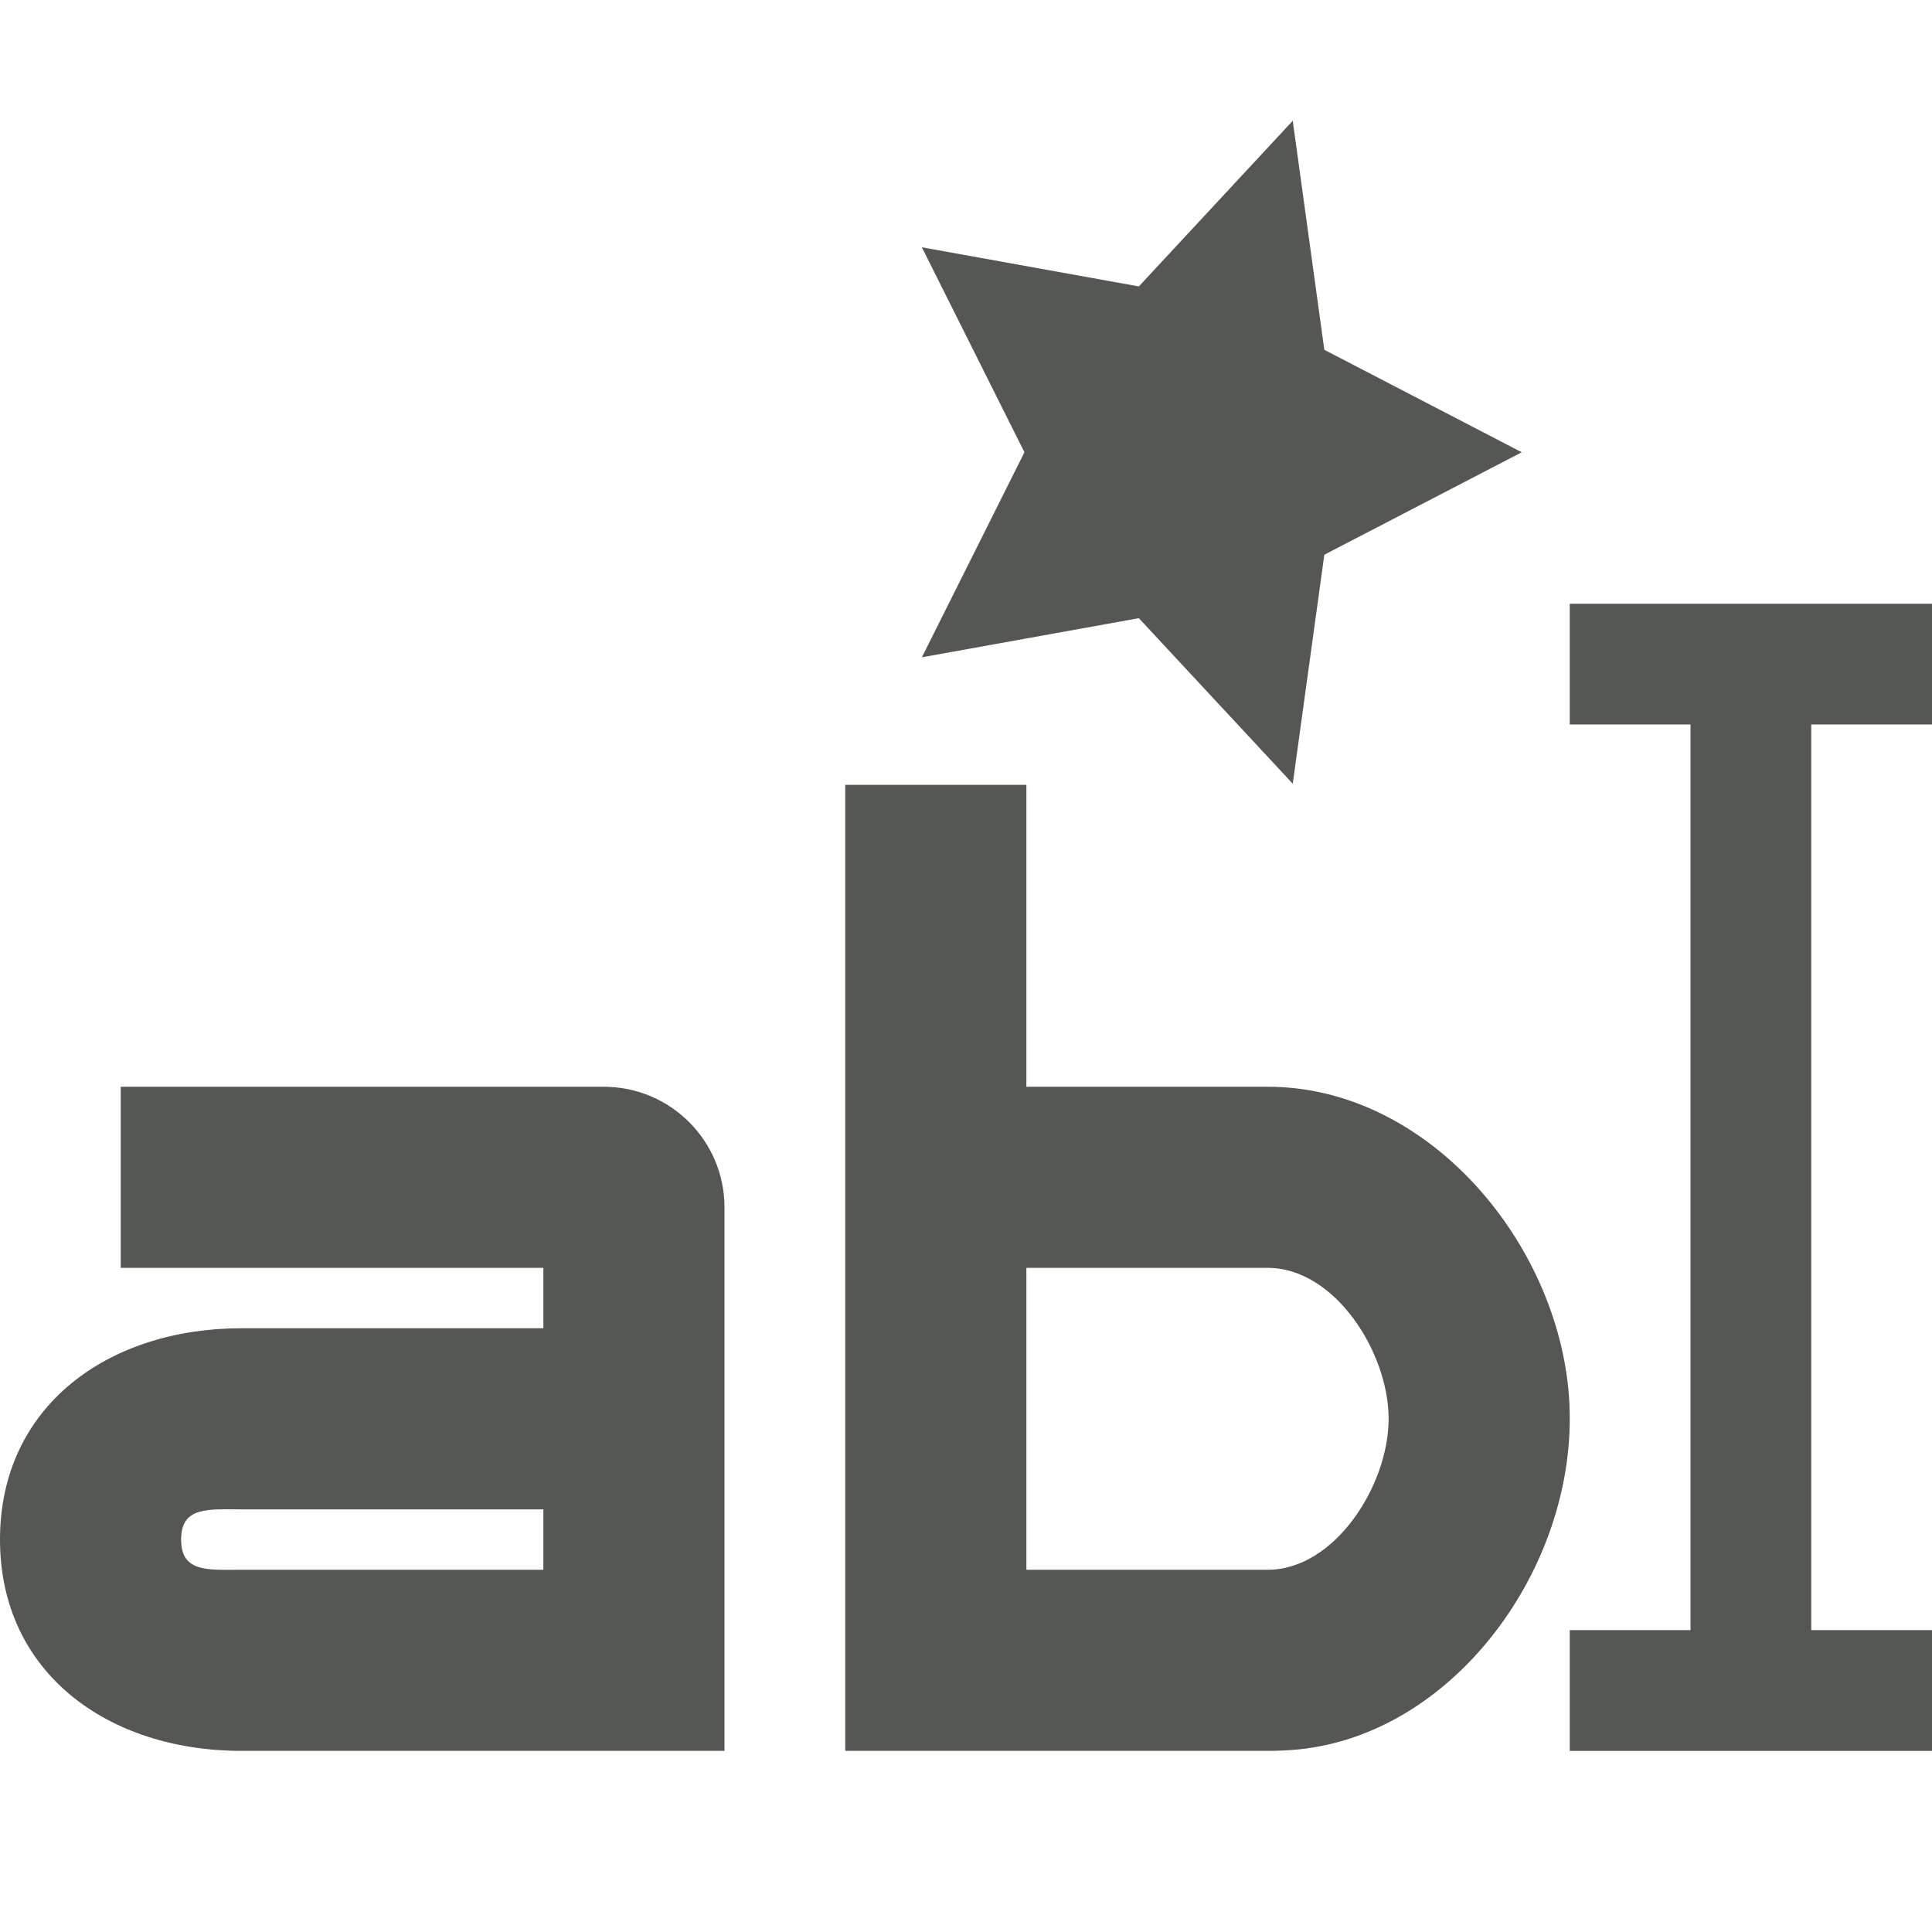 <svg height="32" viewBox="0 0 32 32" width="32" xmlns="http://www.w3.org/2000/svg"><g fill="#555753"><path d="m14 13v16h7c.173 0 .344-.008.512-.025 2.521-.256 4.488-2.886 4.488-5.475 0-.173-.008-.344-.025-.512-.256-2.521-2.386-4.988-4.975-4.988h-4v-5zm-12 5v3h7v1h-5c-2.209 0-4 1.291-4 3.5s1.791 3.5 4 3.5h8v-9c0-1.105-.895-2-2-2zm15 3h4c1.105 0 2 1.395 2 2.5s-.895 2.5-2 2.5h-4zm-13 4h5v1h-5c-.552 0-1 .052-1-.5s.448-.5 1-.5z"/><path d="m26 10v2h2v15h-2v2h6v-2h-2v-15h2v-2z"/><path d="m21.412 2-2.549 2.744-3.594-.648 1.699 3.395-1.699 3.396 3.594-.648 2.549 2.742.523-3.793 3.27-1.697-3.27-1.697z" stroke-width="1.5"/></g></svg>